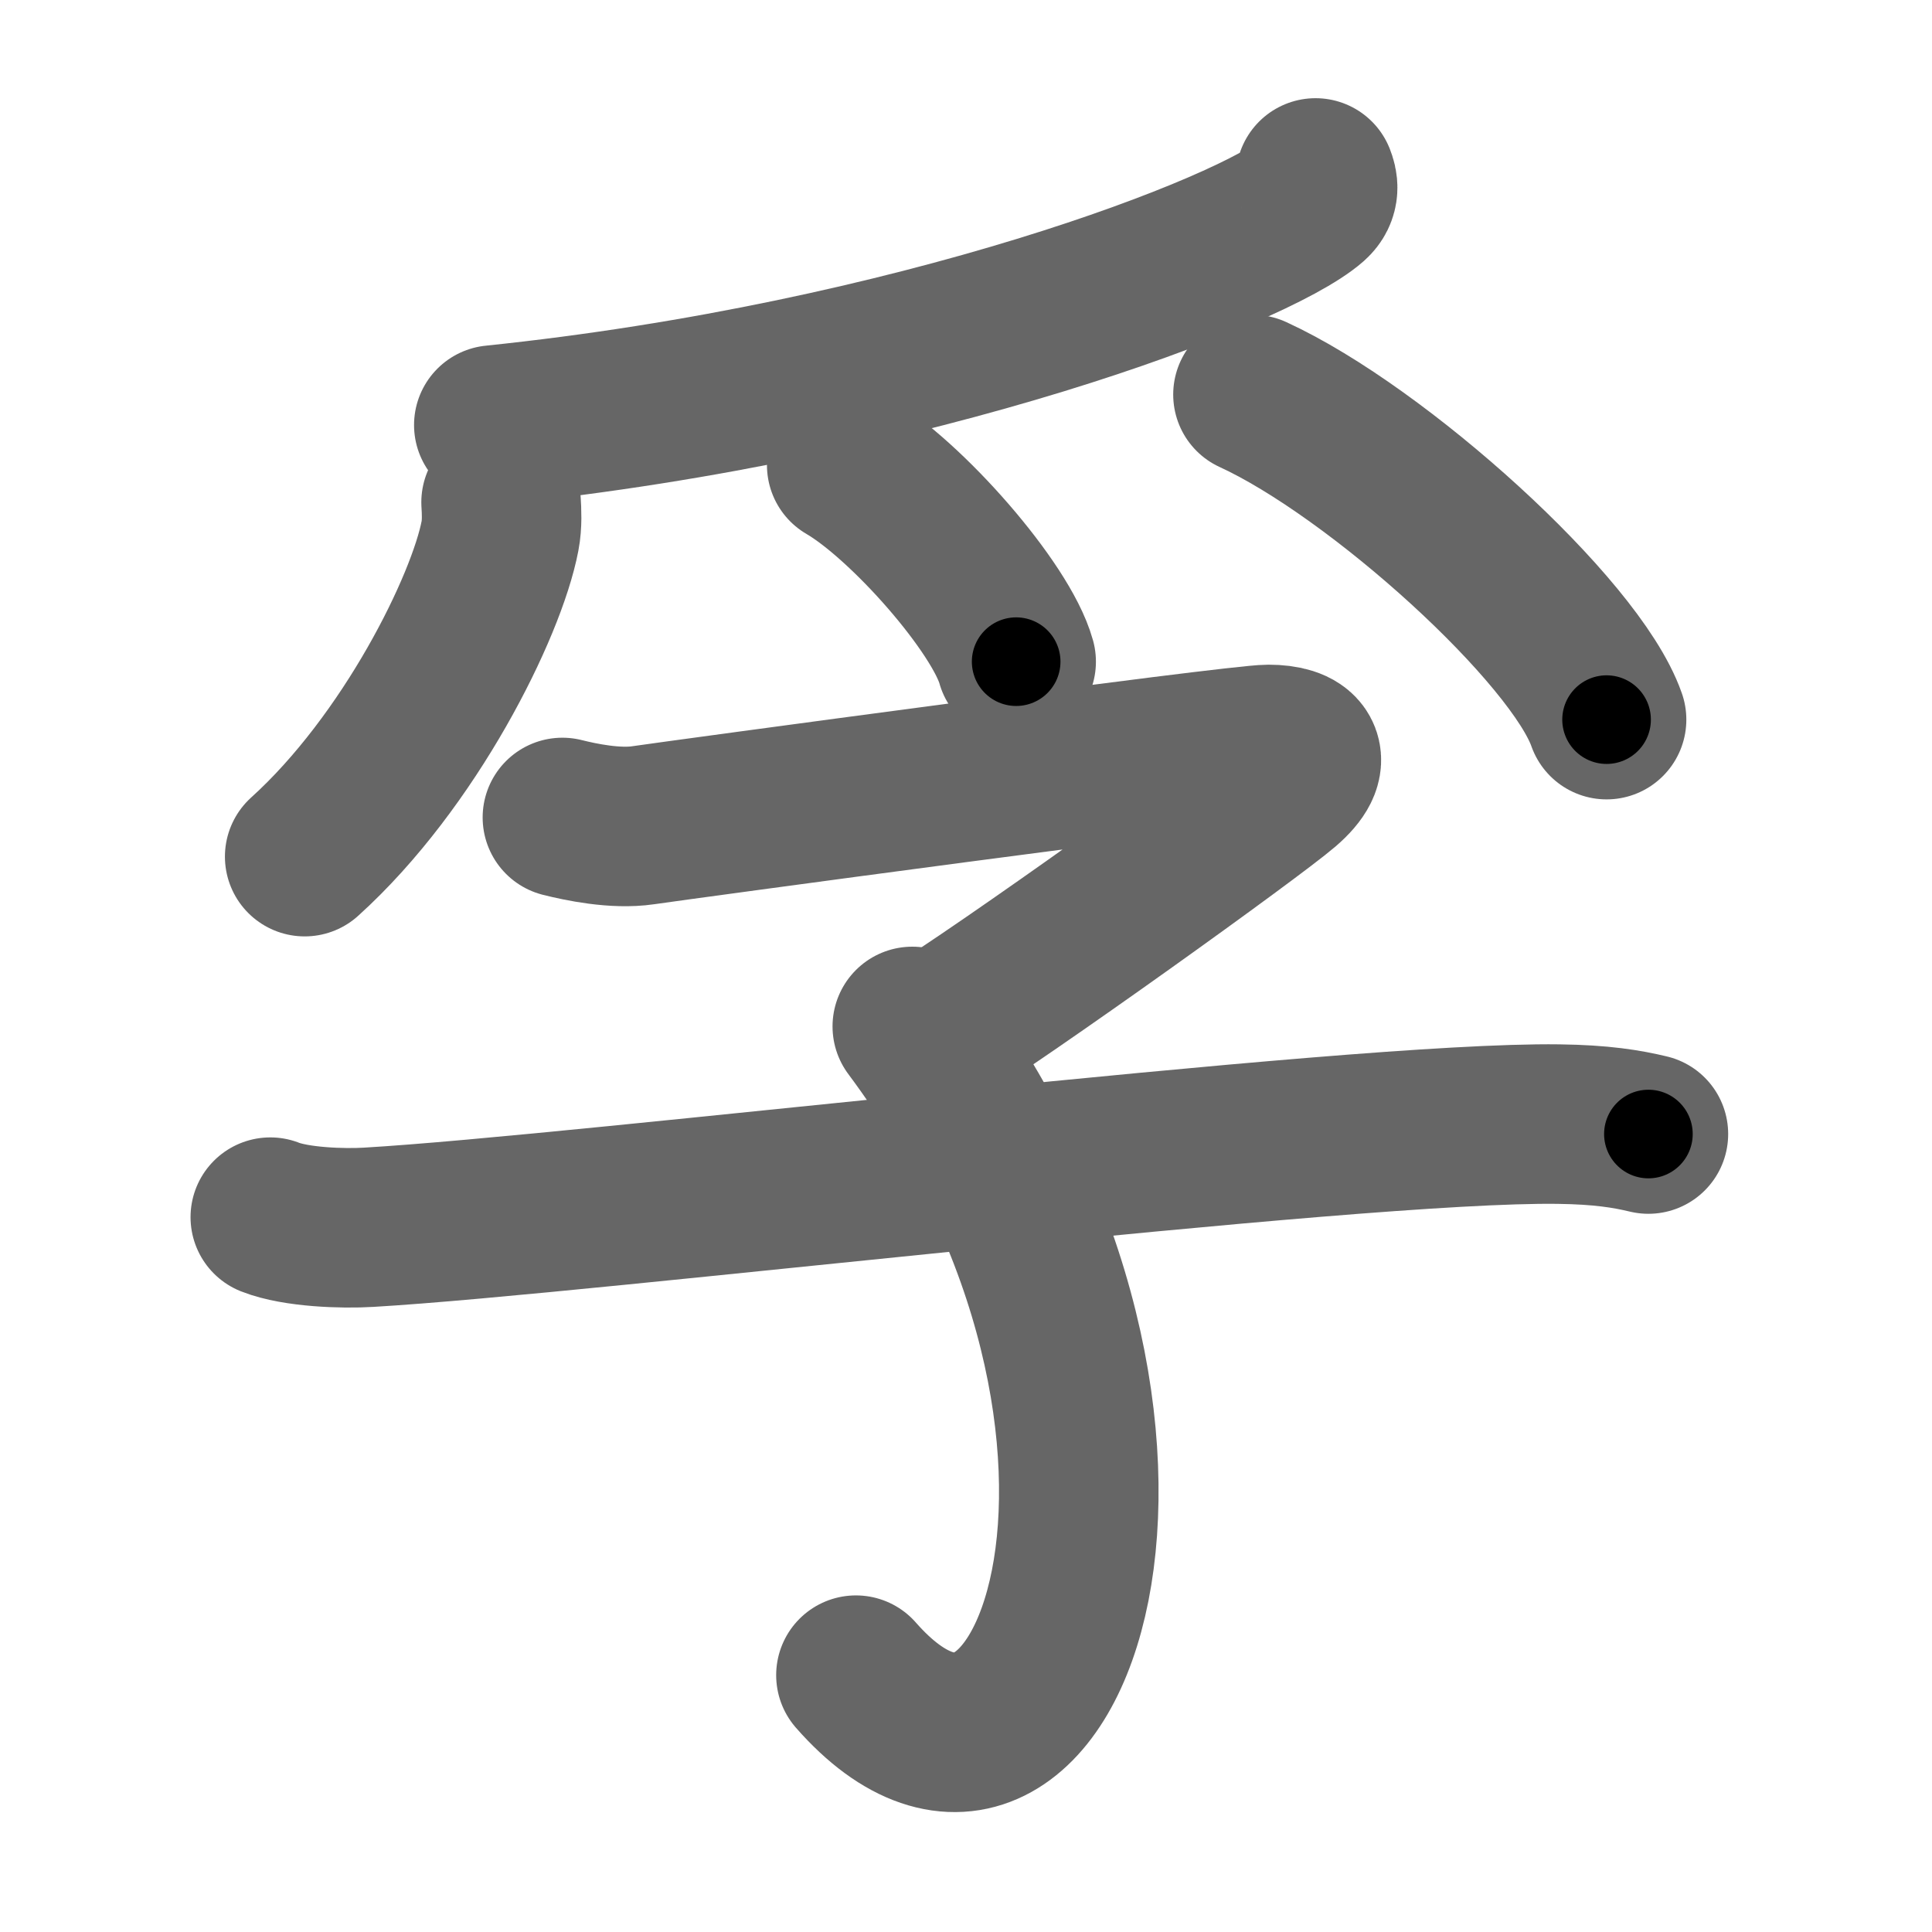 <svg xmlns="http://www.w3.org/2000/svg" width="109" height="109" viewBox="0 0 109 109" id="5b5a"><g fill="none" stroke="#666" stroke-width="9" stroke-linecap="round" stroke-linejoin="round"><g><g><path d="M74.22,10.04c0.13,0.33,0.27,0.85-0.26,1.32c-3.16,2.78-22.21,10.14-46.1,12.62" /><path d="M28.27,28.34c0.03,0.47,0.07,1.22-0.06,1.89c-0.76,3.99-5.09,12.74-11.02,18.1" /><path d="M47.77,26.24c3.37,1.96,8.71,8.04,9.56,11.09" /><path d="M70.69,22.26c7.04,3.23,18.19,13.31,19.95,18.34" /></g><g><path d="M31.73,46.12c1.03,0.26,2.99,0.67,4.55,0.44C38.18,46.28,69.75,42,71.56,42c1.81,0,2.67,0.78,0.86,2.34C70.61,45.9,56.79,55.84,52.2,58.67" /><path d="M51.47,57.91c17.03,22.84,7.78,49.09-3.18,36.6" /><path d="M15.25,68.67c1.45,0.57,4.09,0.66,5.55,0.57c12.22-0.71,55.38-5.98,67.13-5.82c2.42,0.03,3.86,0.27,5.07,0.56" /></g></g></g><g fill="none" stroke="#000" stroke-width="5" stroke-linecap="round" stroke-linejoin="round"><path d="M74.22,10.04c0.13,0.33,0.27,0.85-0.26,1.32c-3.16,2.78-22.21,10.14-46.1,12.62" stroke-dasharray="49.578" stroke-dashoffset="49.578"><animate attributeName="stroke-dashoffset" values="49.578;49.578;0" dur="0.496s" fill="freeze" begin="0s;5b5a.click" /></path><path d="M28.27,28.34c0.03,0.47,0.07,1.22-0.06,1.89c-0.76,3.99-5.09,12.74-11.02,18.1" stroke-dasharray="23.356" stroke-dashoffset="23.356"><animate attributeName="stroke-dashoffset" values="23.356" fill="freeze" begin="5b5a.click" /><animate attributeName="stroke-dashoffset" values="23.356;23.356;0" keyTimes="0;0.679;1" dur="0.73s" fill="freeze" begin="0s;5b5a.click" /></path><path d="M47.77,26.24c3.37,1.96,8.71,8.04,9.56,11.09" stroke-dasharray="14.848" stroke-dashoffset="14.848"><animate attributeName="stroke-dashoffset" values="14.848" fill="freeze" begin="5b5a.click" /><animate attributeName="stroke-dashoffset" values="14.848;14.848;0" keyTimes="0;0.831;1" dur="0.878s" fill="freeze" begin="0s;5b5a.click" /></path><path d="M70.69,22.26c7.04,3.23,18.19,13.31,19.95,18.34" stroke-dasharray="27.494" stroke-dashoffset="27.494"><animate attributeName="stroke-dashoffset" values="27.494" fill="freeze" begin="5b5a.click" /><animate attributeName="stroke-dashoffset" values="27.494;27.494;0" keyTimes="0;0.761;1" dur="1.153s" fill="freeze" begin="0s;5b5a.click" /></path><path d="M31.73,46.12c1.03,0.26,2.99,0.67,4.55,0.44C38.18,46.28,69.75,42,71.56,42c1.81,0,2.67,0.78,0.86,2.34C70.61,45.9,56.79,55.84,52.2,58.67" stroke-dasharray="69.045" stroke-dashoffset="69.045"><animate attributeName="stroke-dashoffset" values="69.045" fill="freeze" begin="5b5a.click" /><animate attributeName="stroke-dashoffset" values="69.045;69.045;0" keyTimes="0;0.69;1" dur="1.672s" fill="freeze" begin="0s;5b5a.click" /></path><path d="M51.47,57.91c17.03,22.84,7.78,49.09-3.18,36.6" stroke-dasharray="51.674" stroke-dashoffset="51.674"><animate attributeName="stroke-dashoffset" values="51.674" fill="freeze" begin="5b5a.click" /><animate attributeName="stroke-dashoffset" values="51.674;51.674;0" keyTimes="0;0.764;1" dur="2.189s" fill="freeze" begin="0s;5b5a.click" /></path><path d="M15.25,68.67c1.45,0.57,4.09,0.66,5.55,0.57c12.22-0.71,55.38-5.98,67.13-5.82c2.42,0.03,3.86,0.27,5.07,0.56" stroke-dasharray="78.122" stroke-dashoffset="78.122"><animate attributeName="stroke-dashoffset" values="78.122" fill="freeze" begin="5b5a.click" /><animate attributeName="stroke-dashoffset" values="78.122;78.122;0" keyTimes="0;0.789;1" dur="2.776s" fill="freeze" begin="0s;5b5a.click" /></path></g></svg>